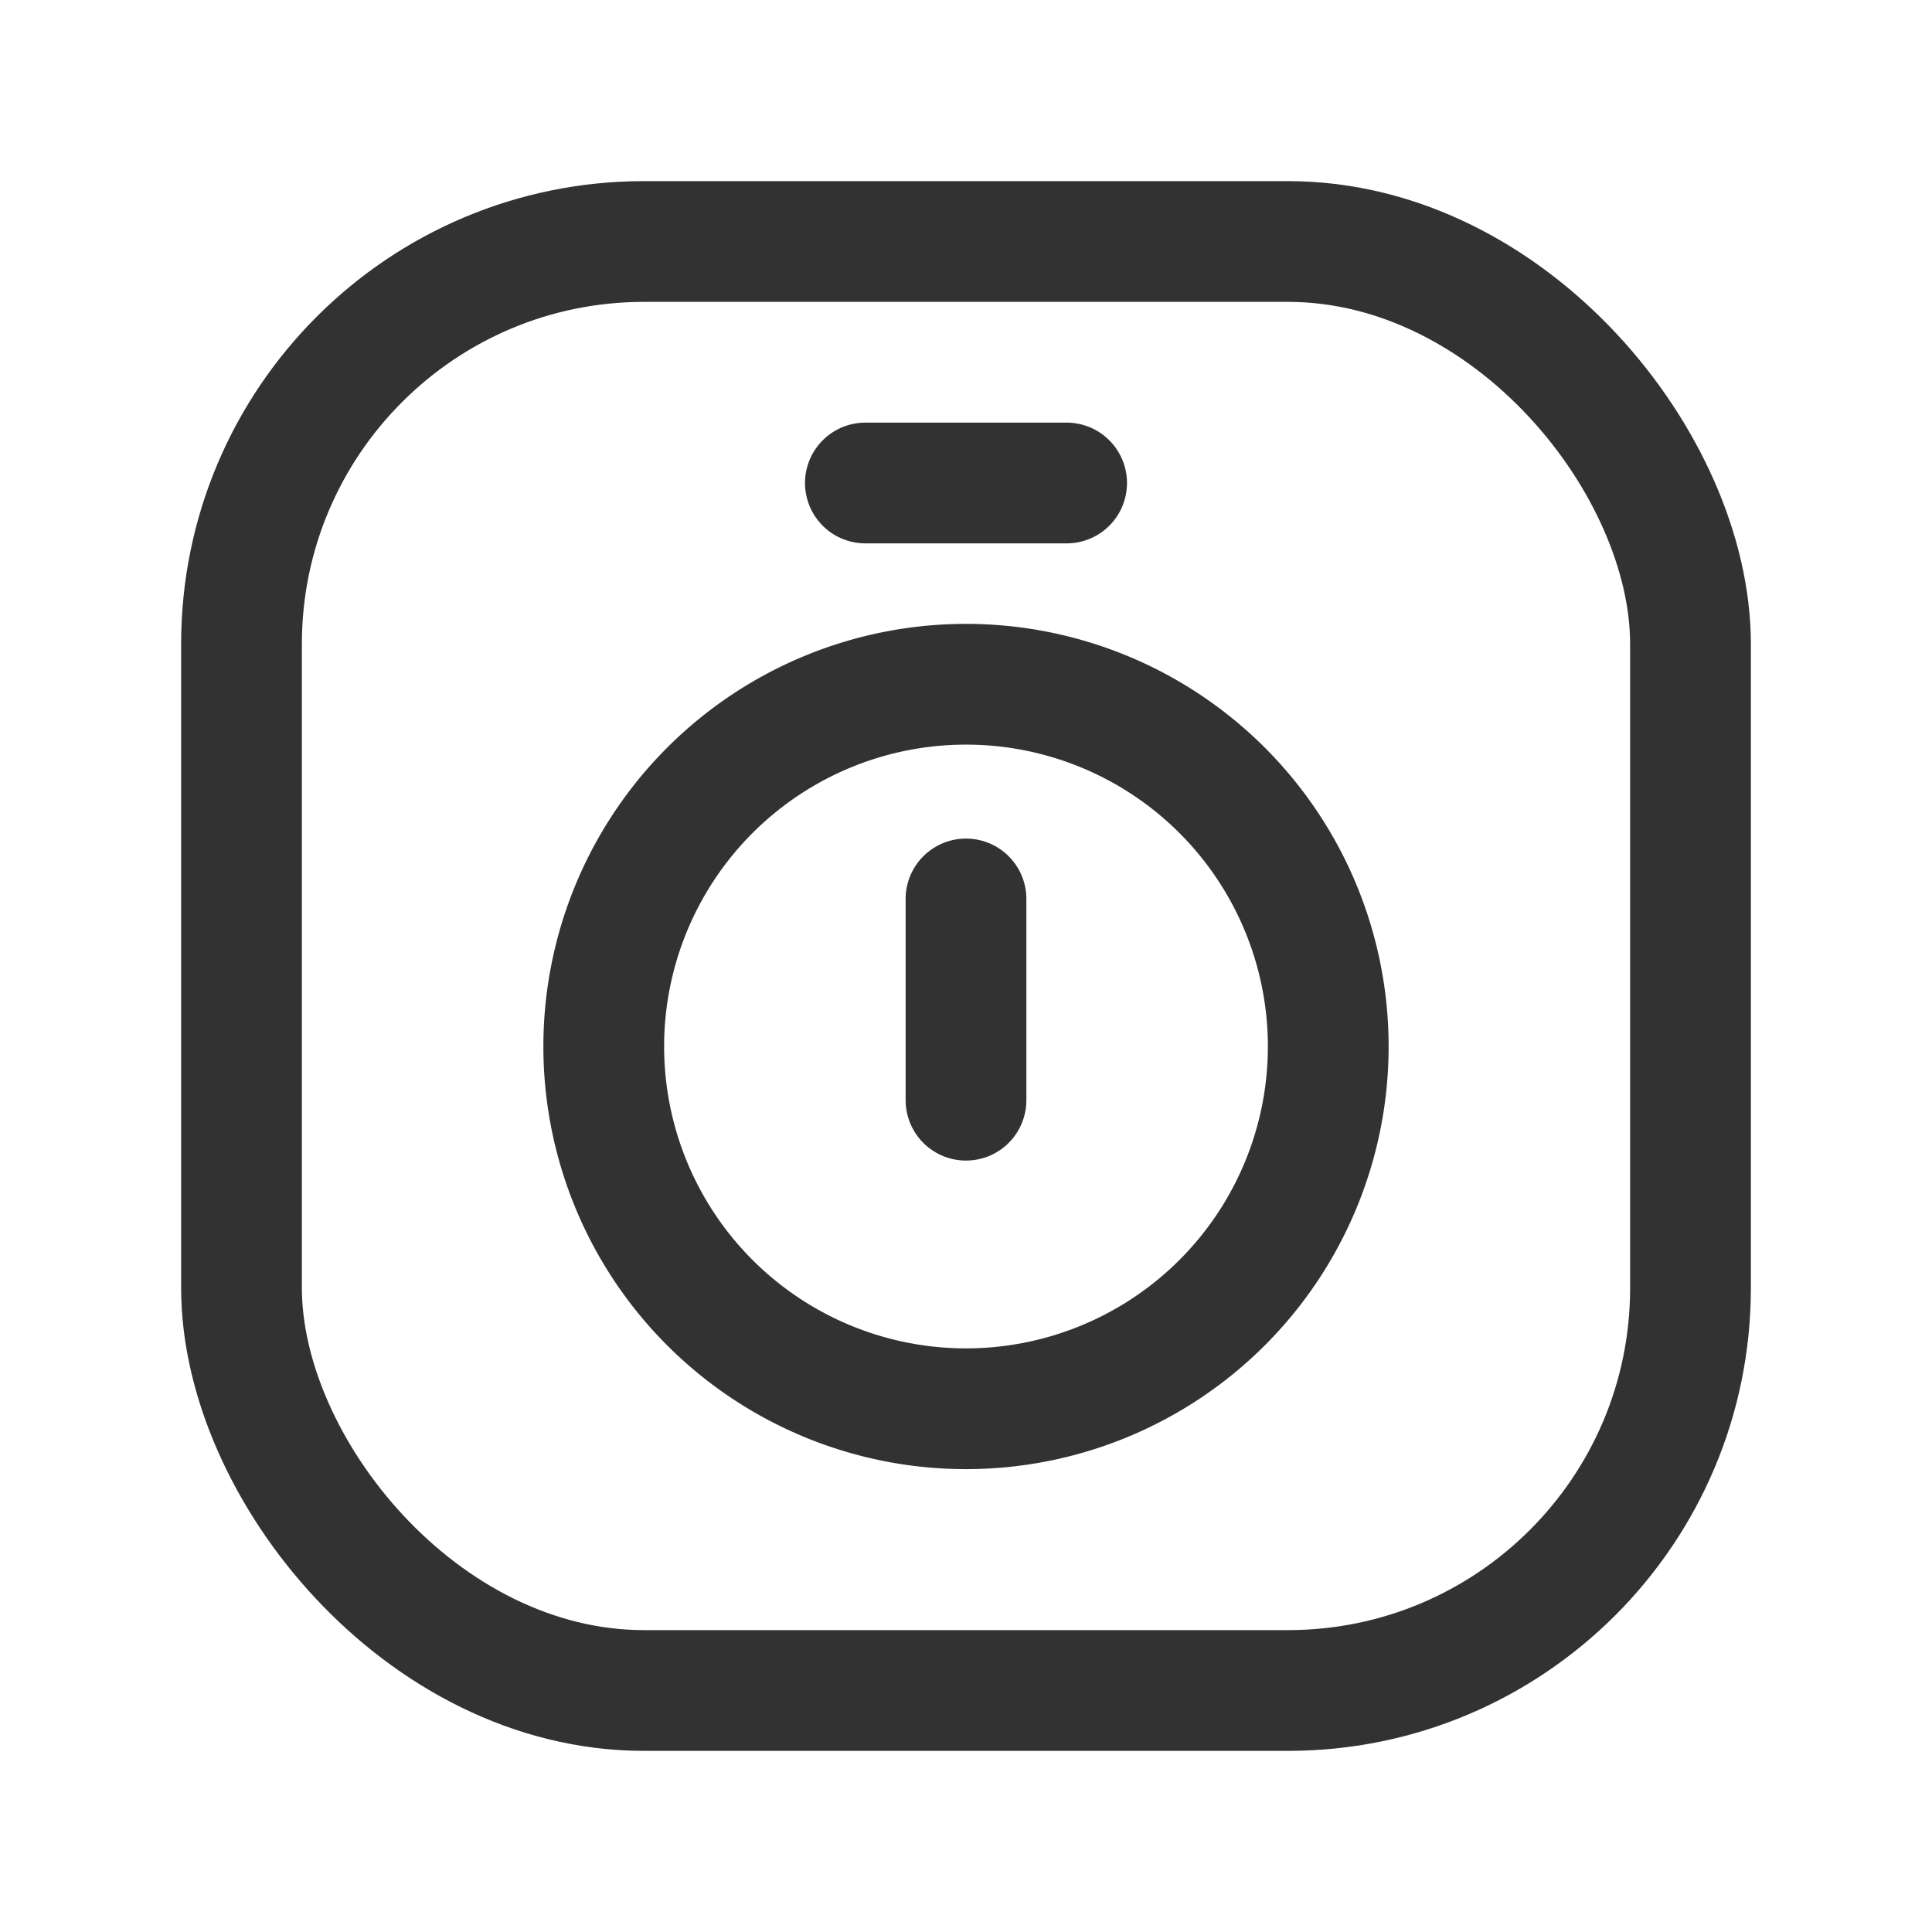 <svg id="Layer_3" data-name="Layer 3" xmlns="http://www.w3.org/2000/svg" viewBox="0 0 24 24"><path d="M0,0H24V24H0Z" fill="none"/><path d="M10.75,6h2.5" fill="none" stroke="#323232" stroke-linecap="round" stroke-linejoin="round" stroke-width="1.5"/><rect x="3" y="3" width="18" height="18" rx="5" fill="none" stroke="#323232" stroke-miterlimit="10" stroke-width="1.5"/><line x1="12" y1="11.167" x2="12" y2="13.667" fill="none" stroke="#323232" stroke-linecap="round" stroke-linejoin="round" stroke-width="1.5"/><path d="M12,8.5A4.5,4.5,0,1,1,7.5,13,4.5,4.5,0,0,1,12,8.5" fill="none" stroke="#323232" stroke-linecap="round" stroke-linejoin="round" stroke-width="1.5"/></svg>